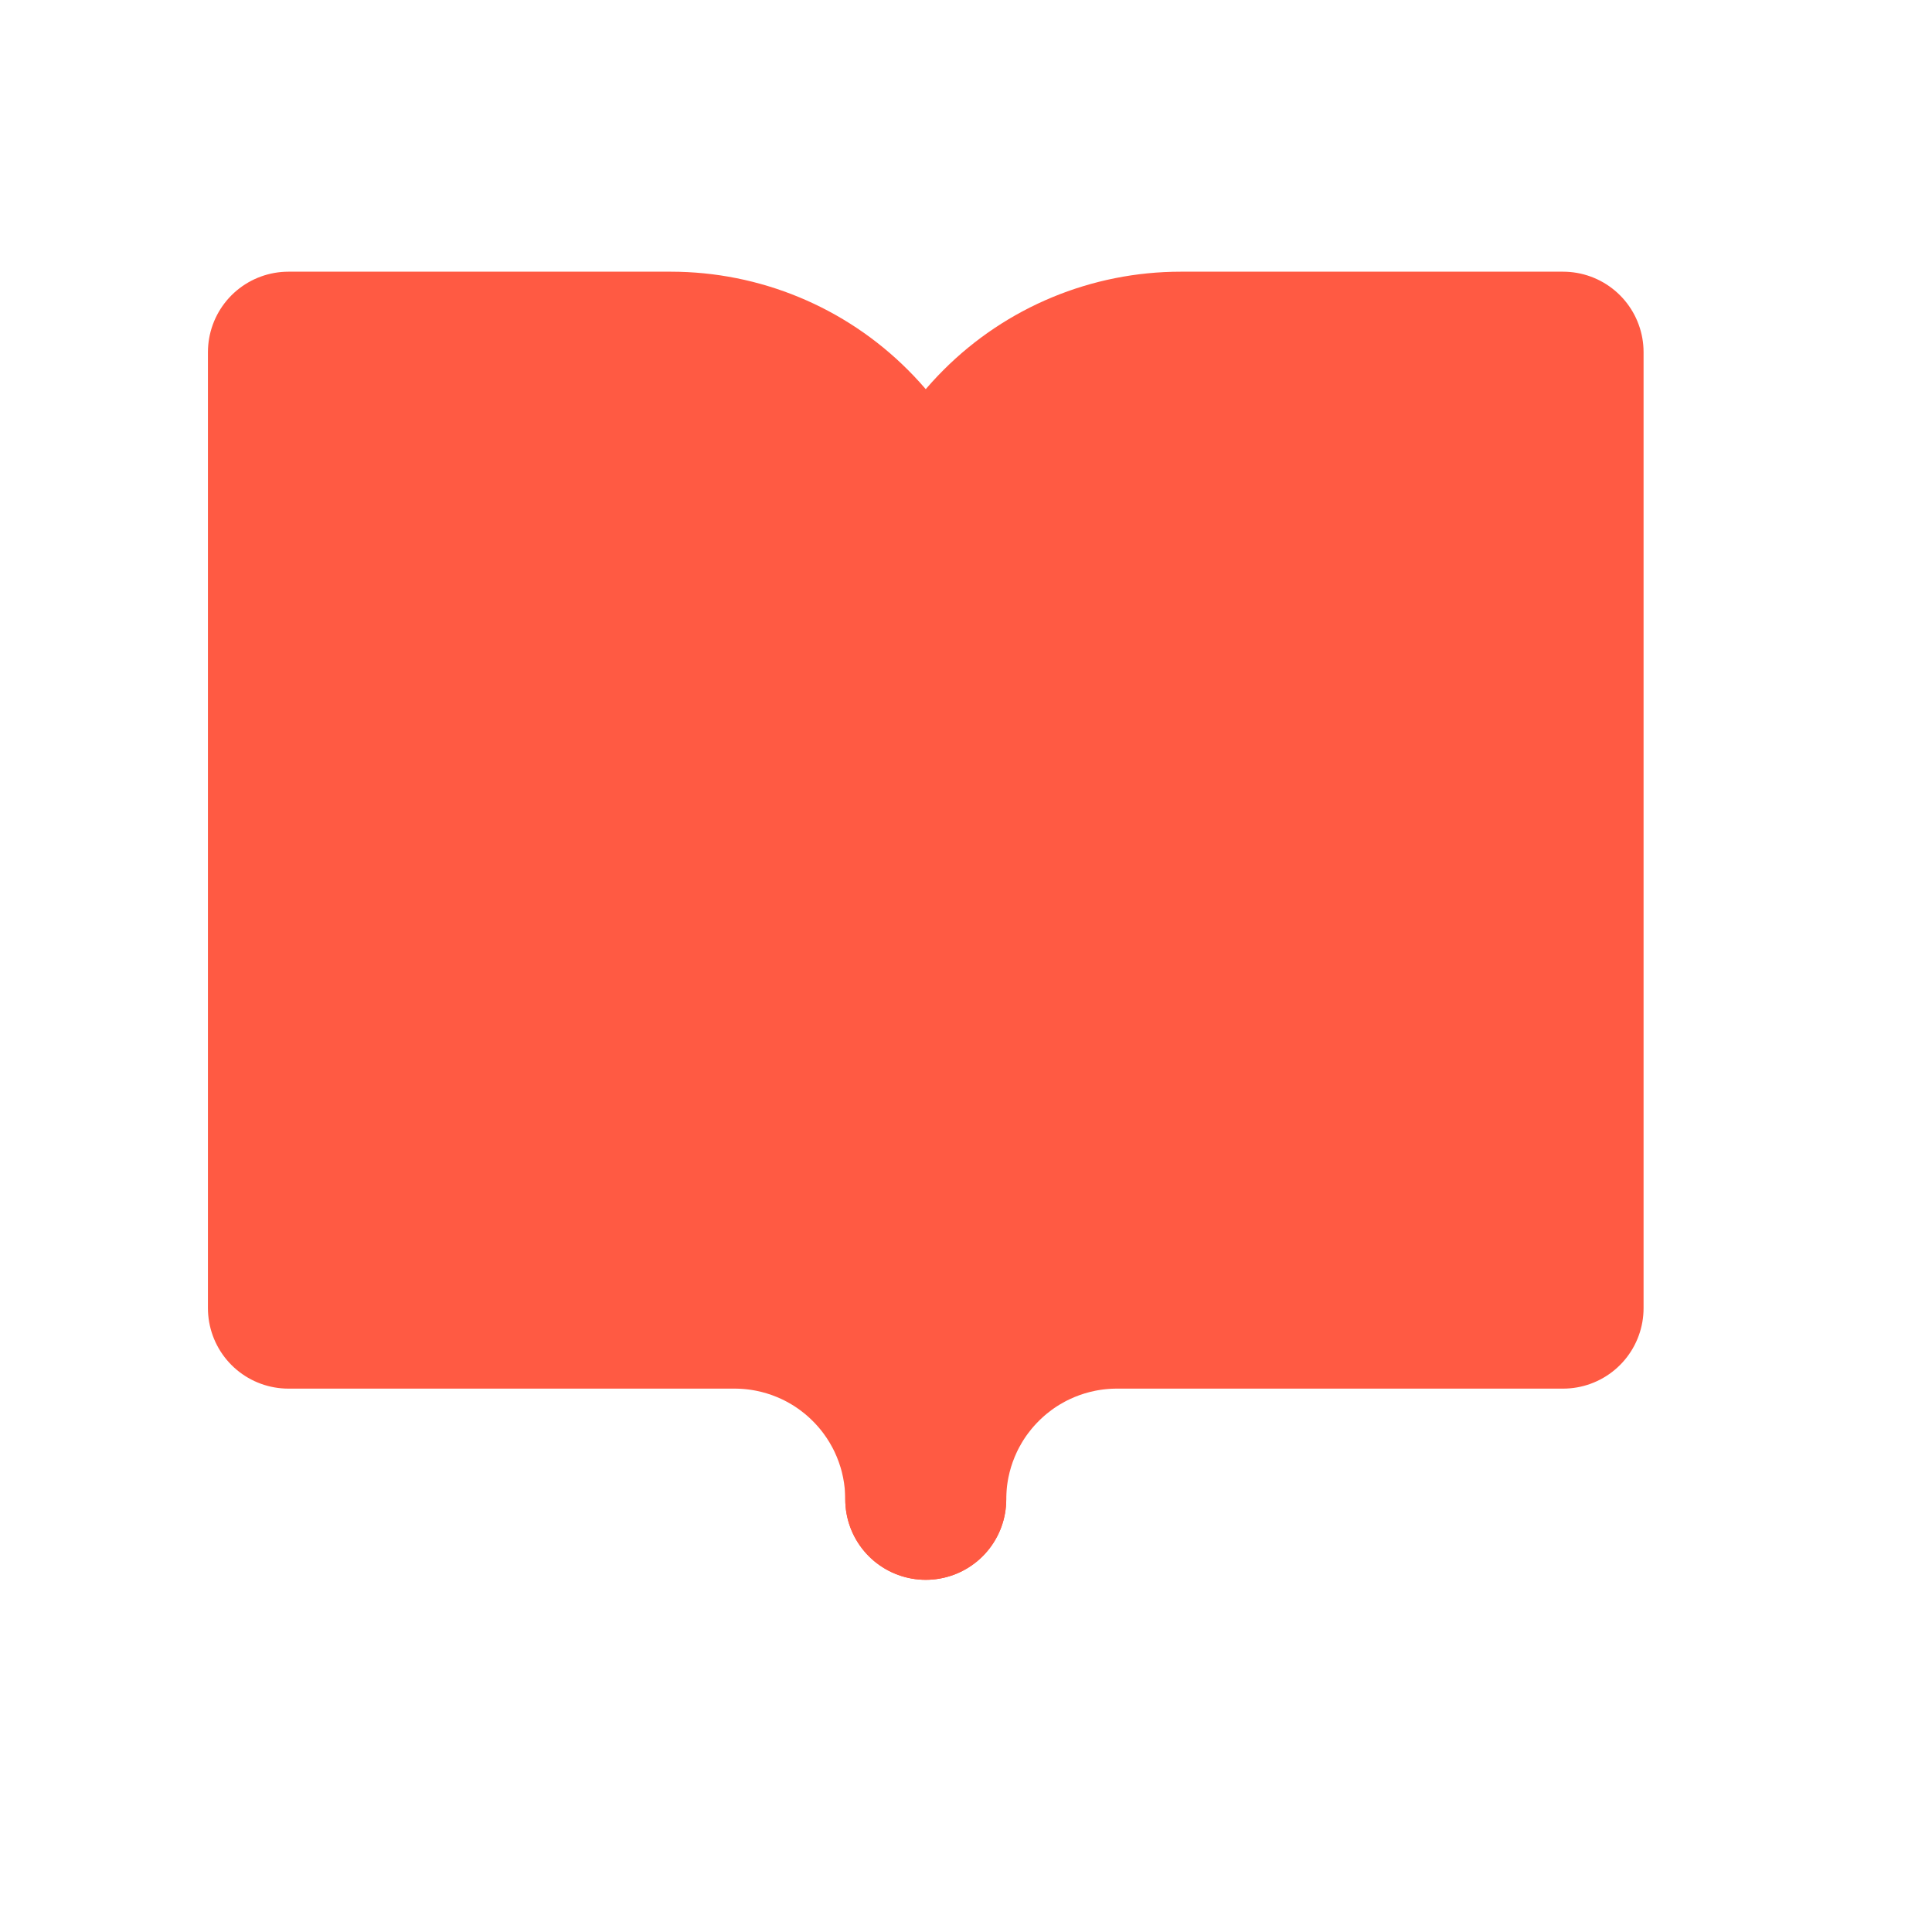 <svg width="24" height="24" viewBox="0 0 24 24" fill="none" xmlns="http://www.w3.org/2000/svg">
<path d="M3.583 4.375H8.333C9.173 4.375 9.979 4.709 10.572 5.303C11.166 5.896 11.5 6.702 11.5 7.542V18.625C11.5 17.995 11.25 17.391 10.804 16.946C10.359 16.5 9.755 16.25 9.125 16.25H3.583V4.375Z" fill="#FF5A43" stroke="#FF5A43" stroke-width="2" stroke-linecap="round" stroke-linejoin="round"/>
<path d="M19.417 4.375H14.667C13.827 4.375 13.021 4.709 12.428 5.303C11.834 5.896 11.5 6.702 11.5 7.542V18.625C11.5 17.995 11.75 17.391 12.196 16.946C12.641 16.5 13.245 16.25 13.875 16.25H19.417V4.375Z" fill="#FF5A43" stroke="#FF5A43" stroke-width="2" stroke-linecap="round" stroke-linejoin="round"/>
</svg>
